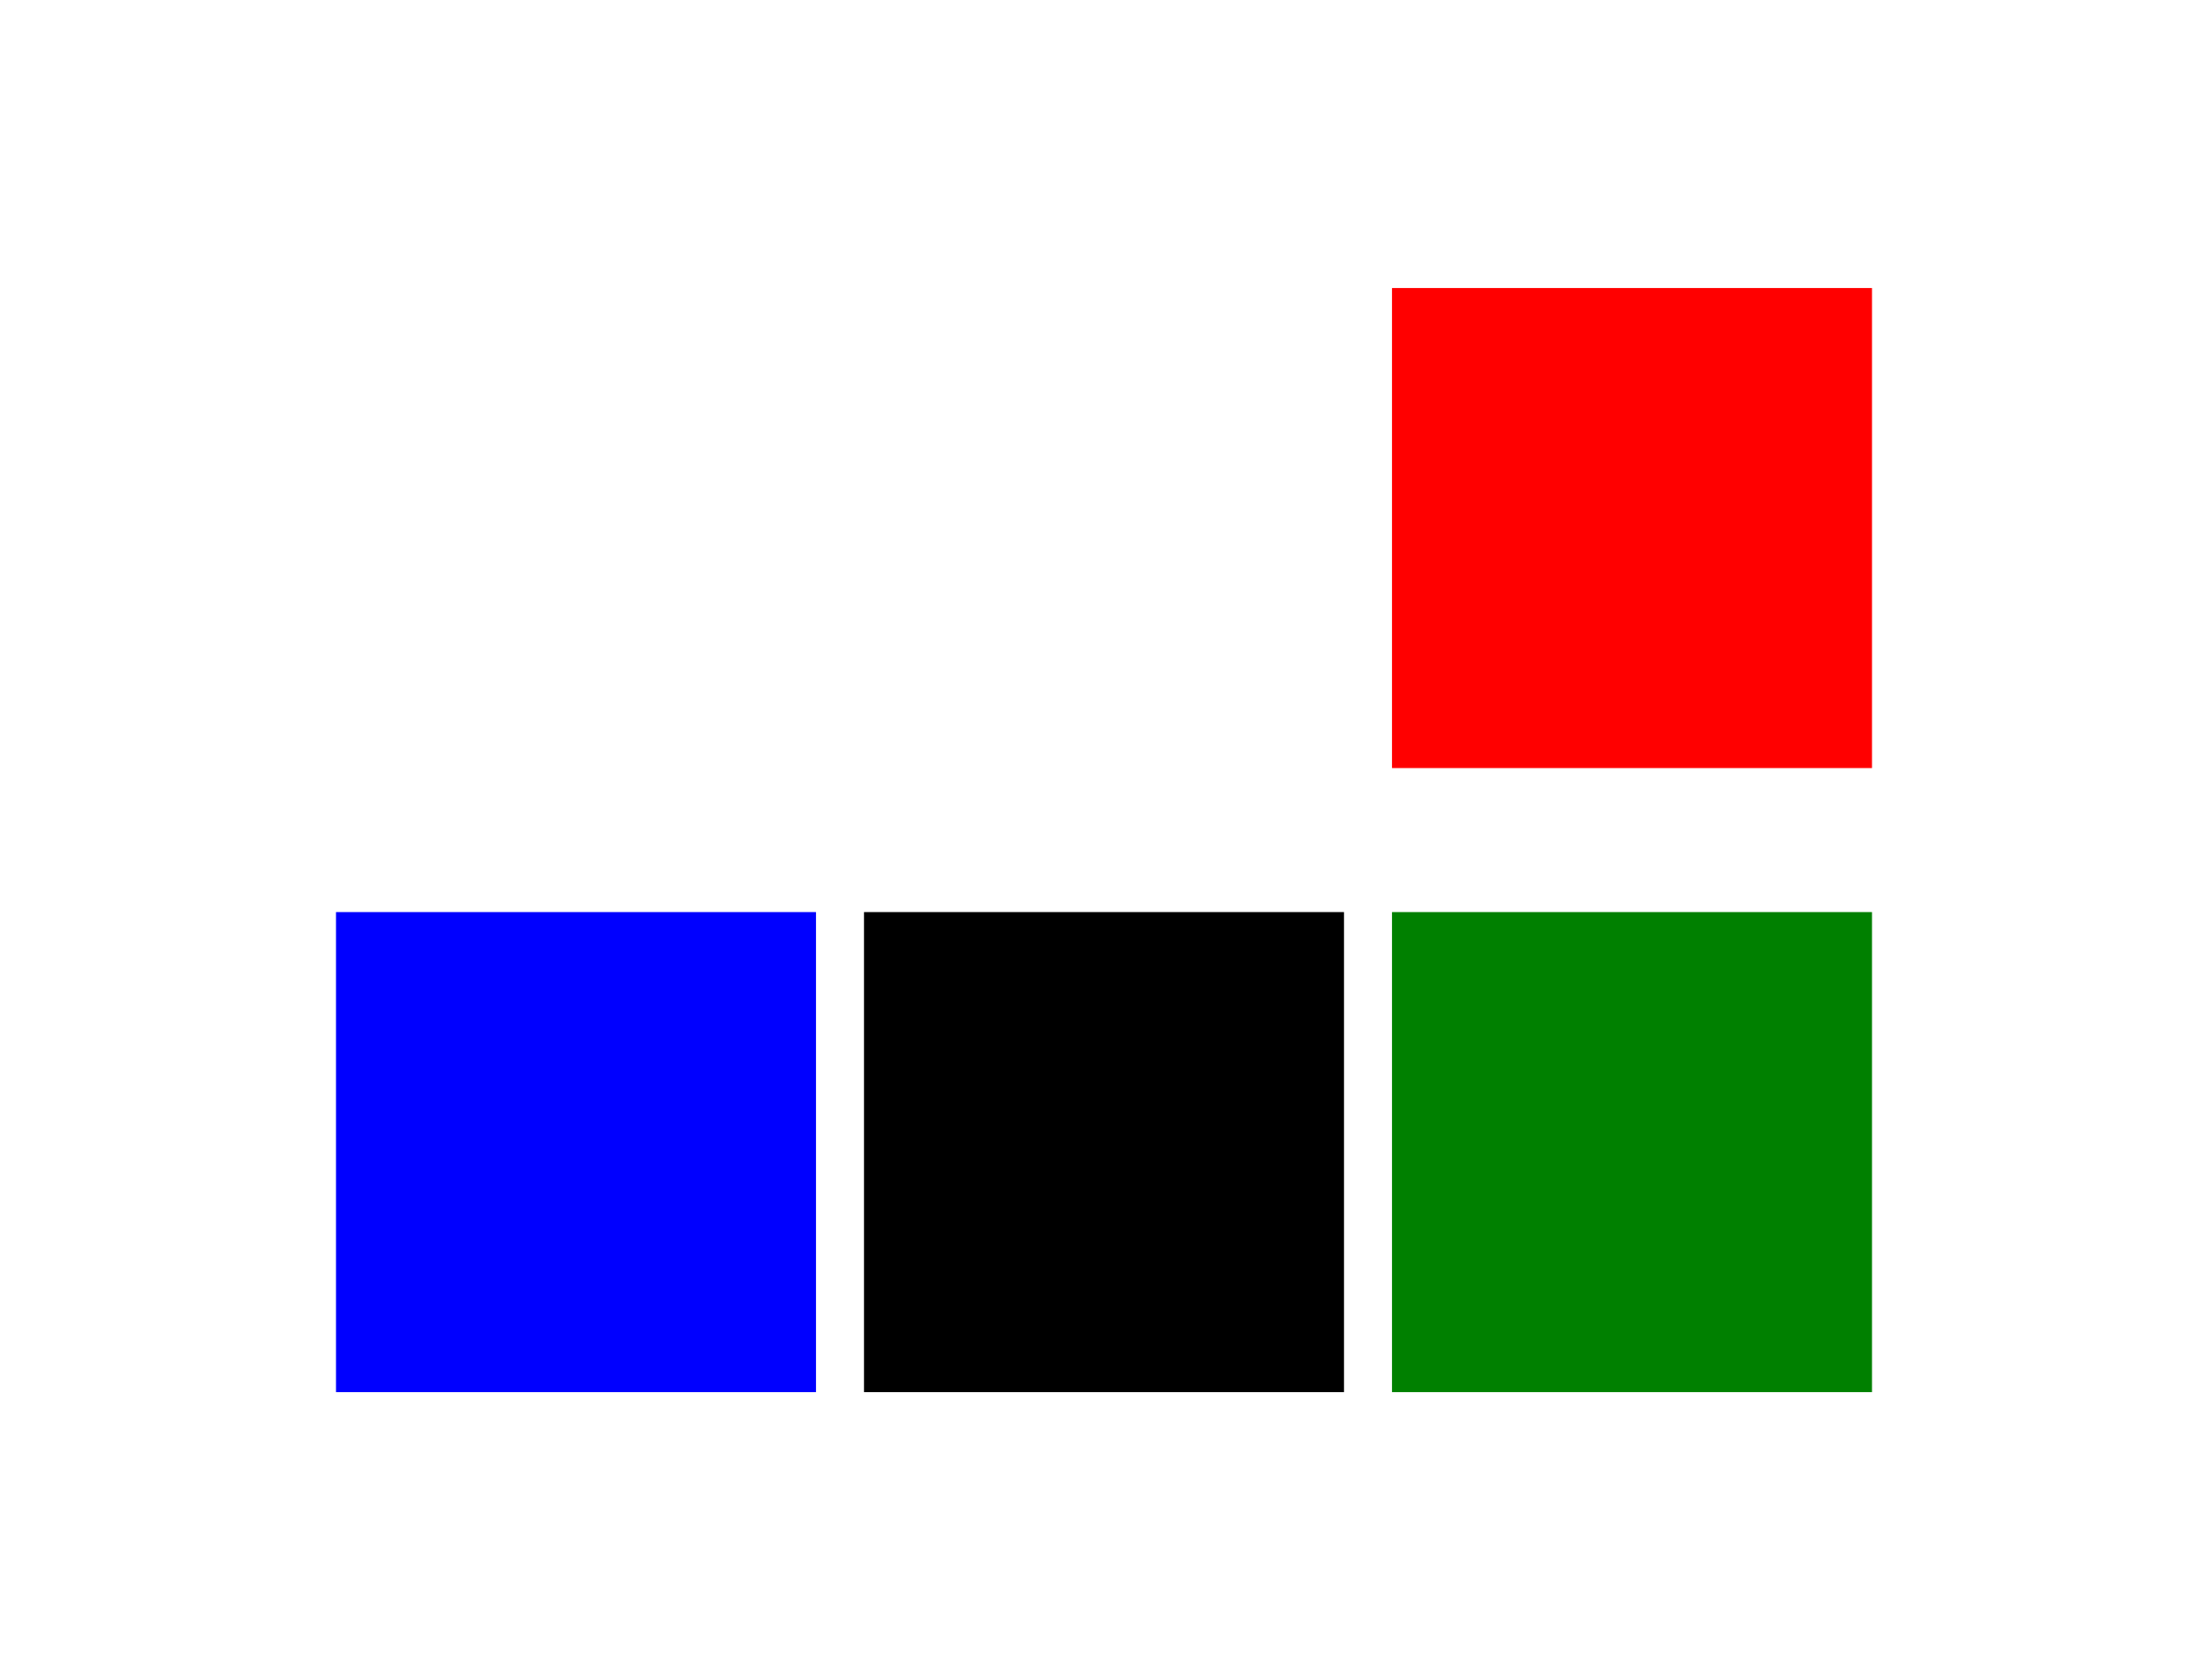 <svg version="1.1" xmlns="http://www.w3.org/2000/svg" width="46mm" height="35mm" viewBox="-8 -9 46 35">
    <rect x="10" y="10" width="10" height="10" margin="1 3" id="base"/>
    <rect x="-1" y="10" width="10" height="10" style="fill:blue"/>
    <rect x="21" y="10" width="10" height="10" style="fill:green"/>
    <rect x="21" y="-3" width="10" height="10" style="fill:red"/>
</svg>
